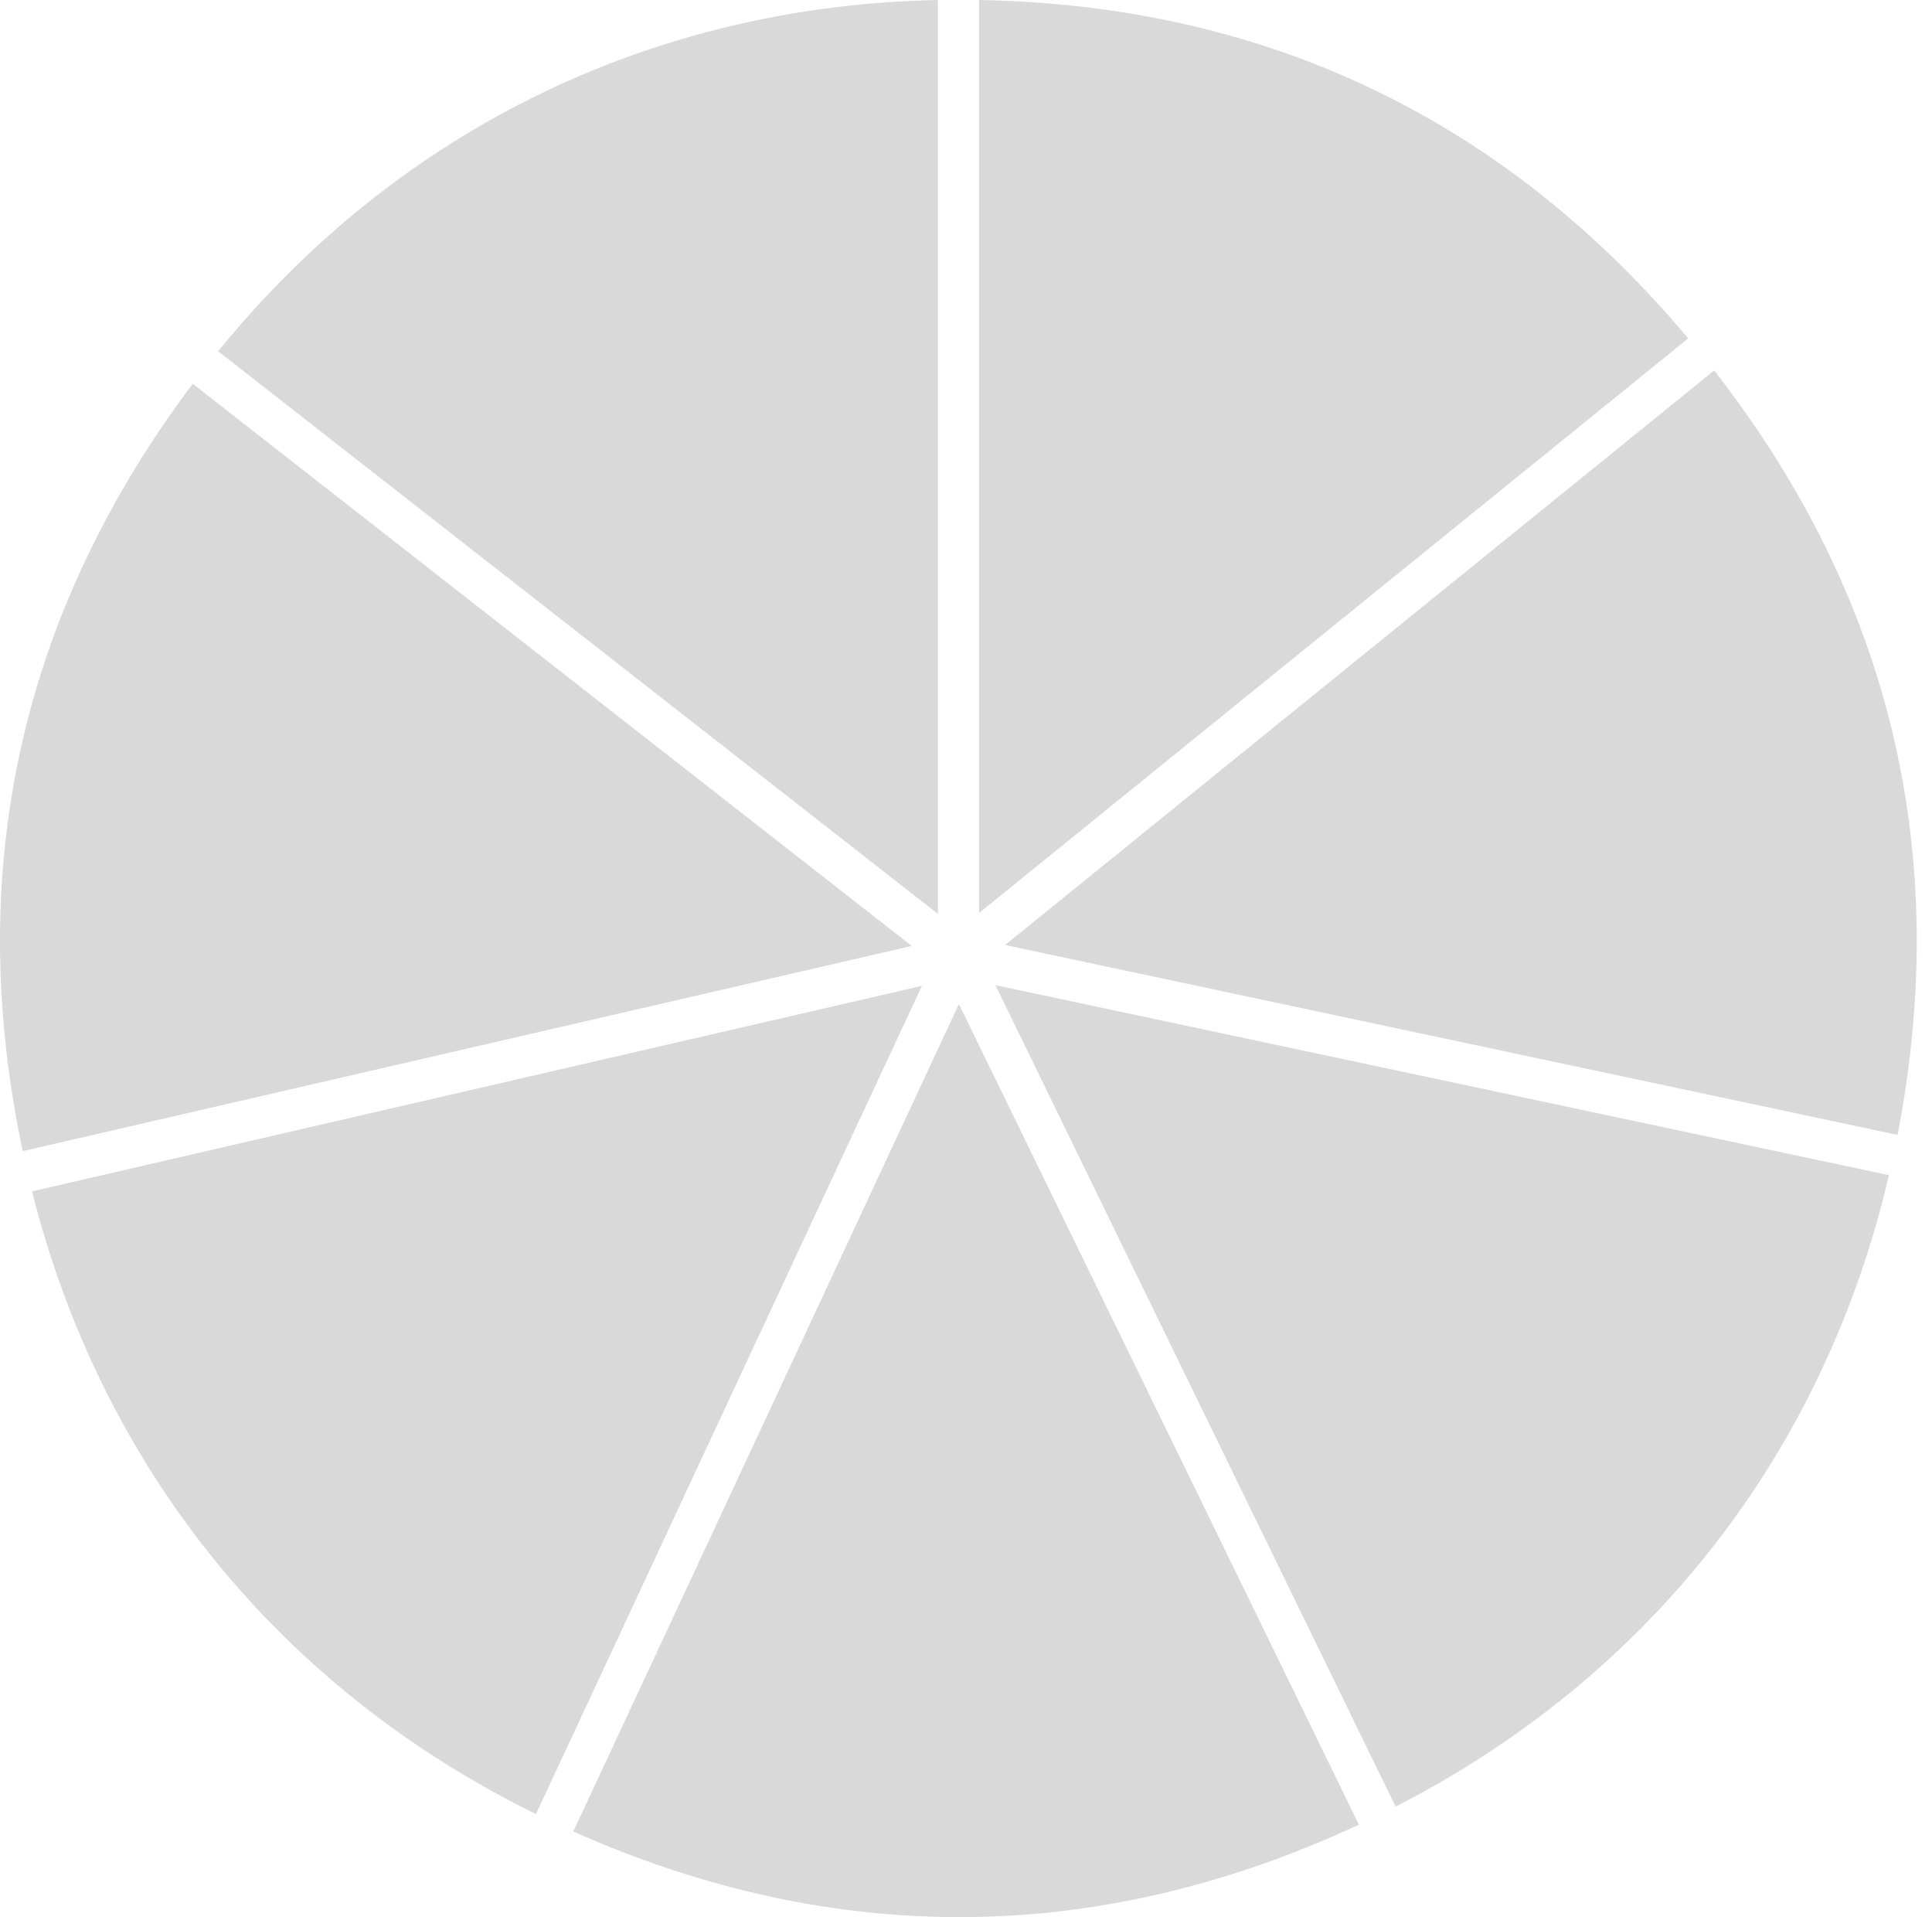 <svg width="126" height="125" viewBox="0 0 126 125" fill="none" xmlns="http://www.w3.org/2000/svg">
<path d="M61.167 59.587V0C42.556 0.371 25.977 8.459 14.227 22.902L61.167 59.587Z" fill="#D9D9D9"/>
<path d="M1.482 75.057L59.461 61.678L12.57 25.023C1.337 39.955 -2.392 56.777 1.482 75.057Z" fill="#D9D9D9"/>
<path d="M34.953 118.279L60.126 64.278L2.088 77.681C6.638 95.736 18.245 110.076 34.953 118.279Z" fill="#D9D9D9"/>
<path d="M88.623 118.971L62.538 65.47L37.39 119.418C54.461 127.008 71.683 126.857 88.623 118.971Z" fill="#D9D9D9"/>
<path d="M123.192 76.624L64.92 64.235L91.018 117.795C107.603 109.295 118.959 94.756 123.192 76.624Z" fill="#D9D9D9"/>
<path d="M111.792 24.156L65.55 61.616L123.754 73.997C127.306 55.644 123.284 38.889 111.792 24.156Z" fill="#D9D9D9"/>
<path d="M63.857 0V59.525L110.1 22.065C98.081 7.754 82.535 0.336 63.857 0Z" fill="#D9D9D9"/>
</svg>
